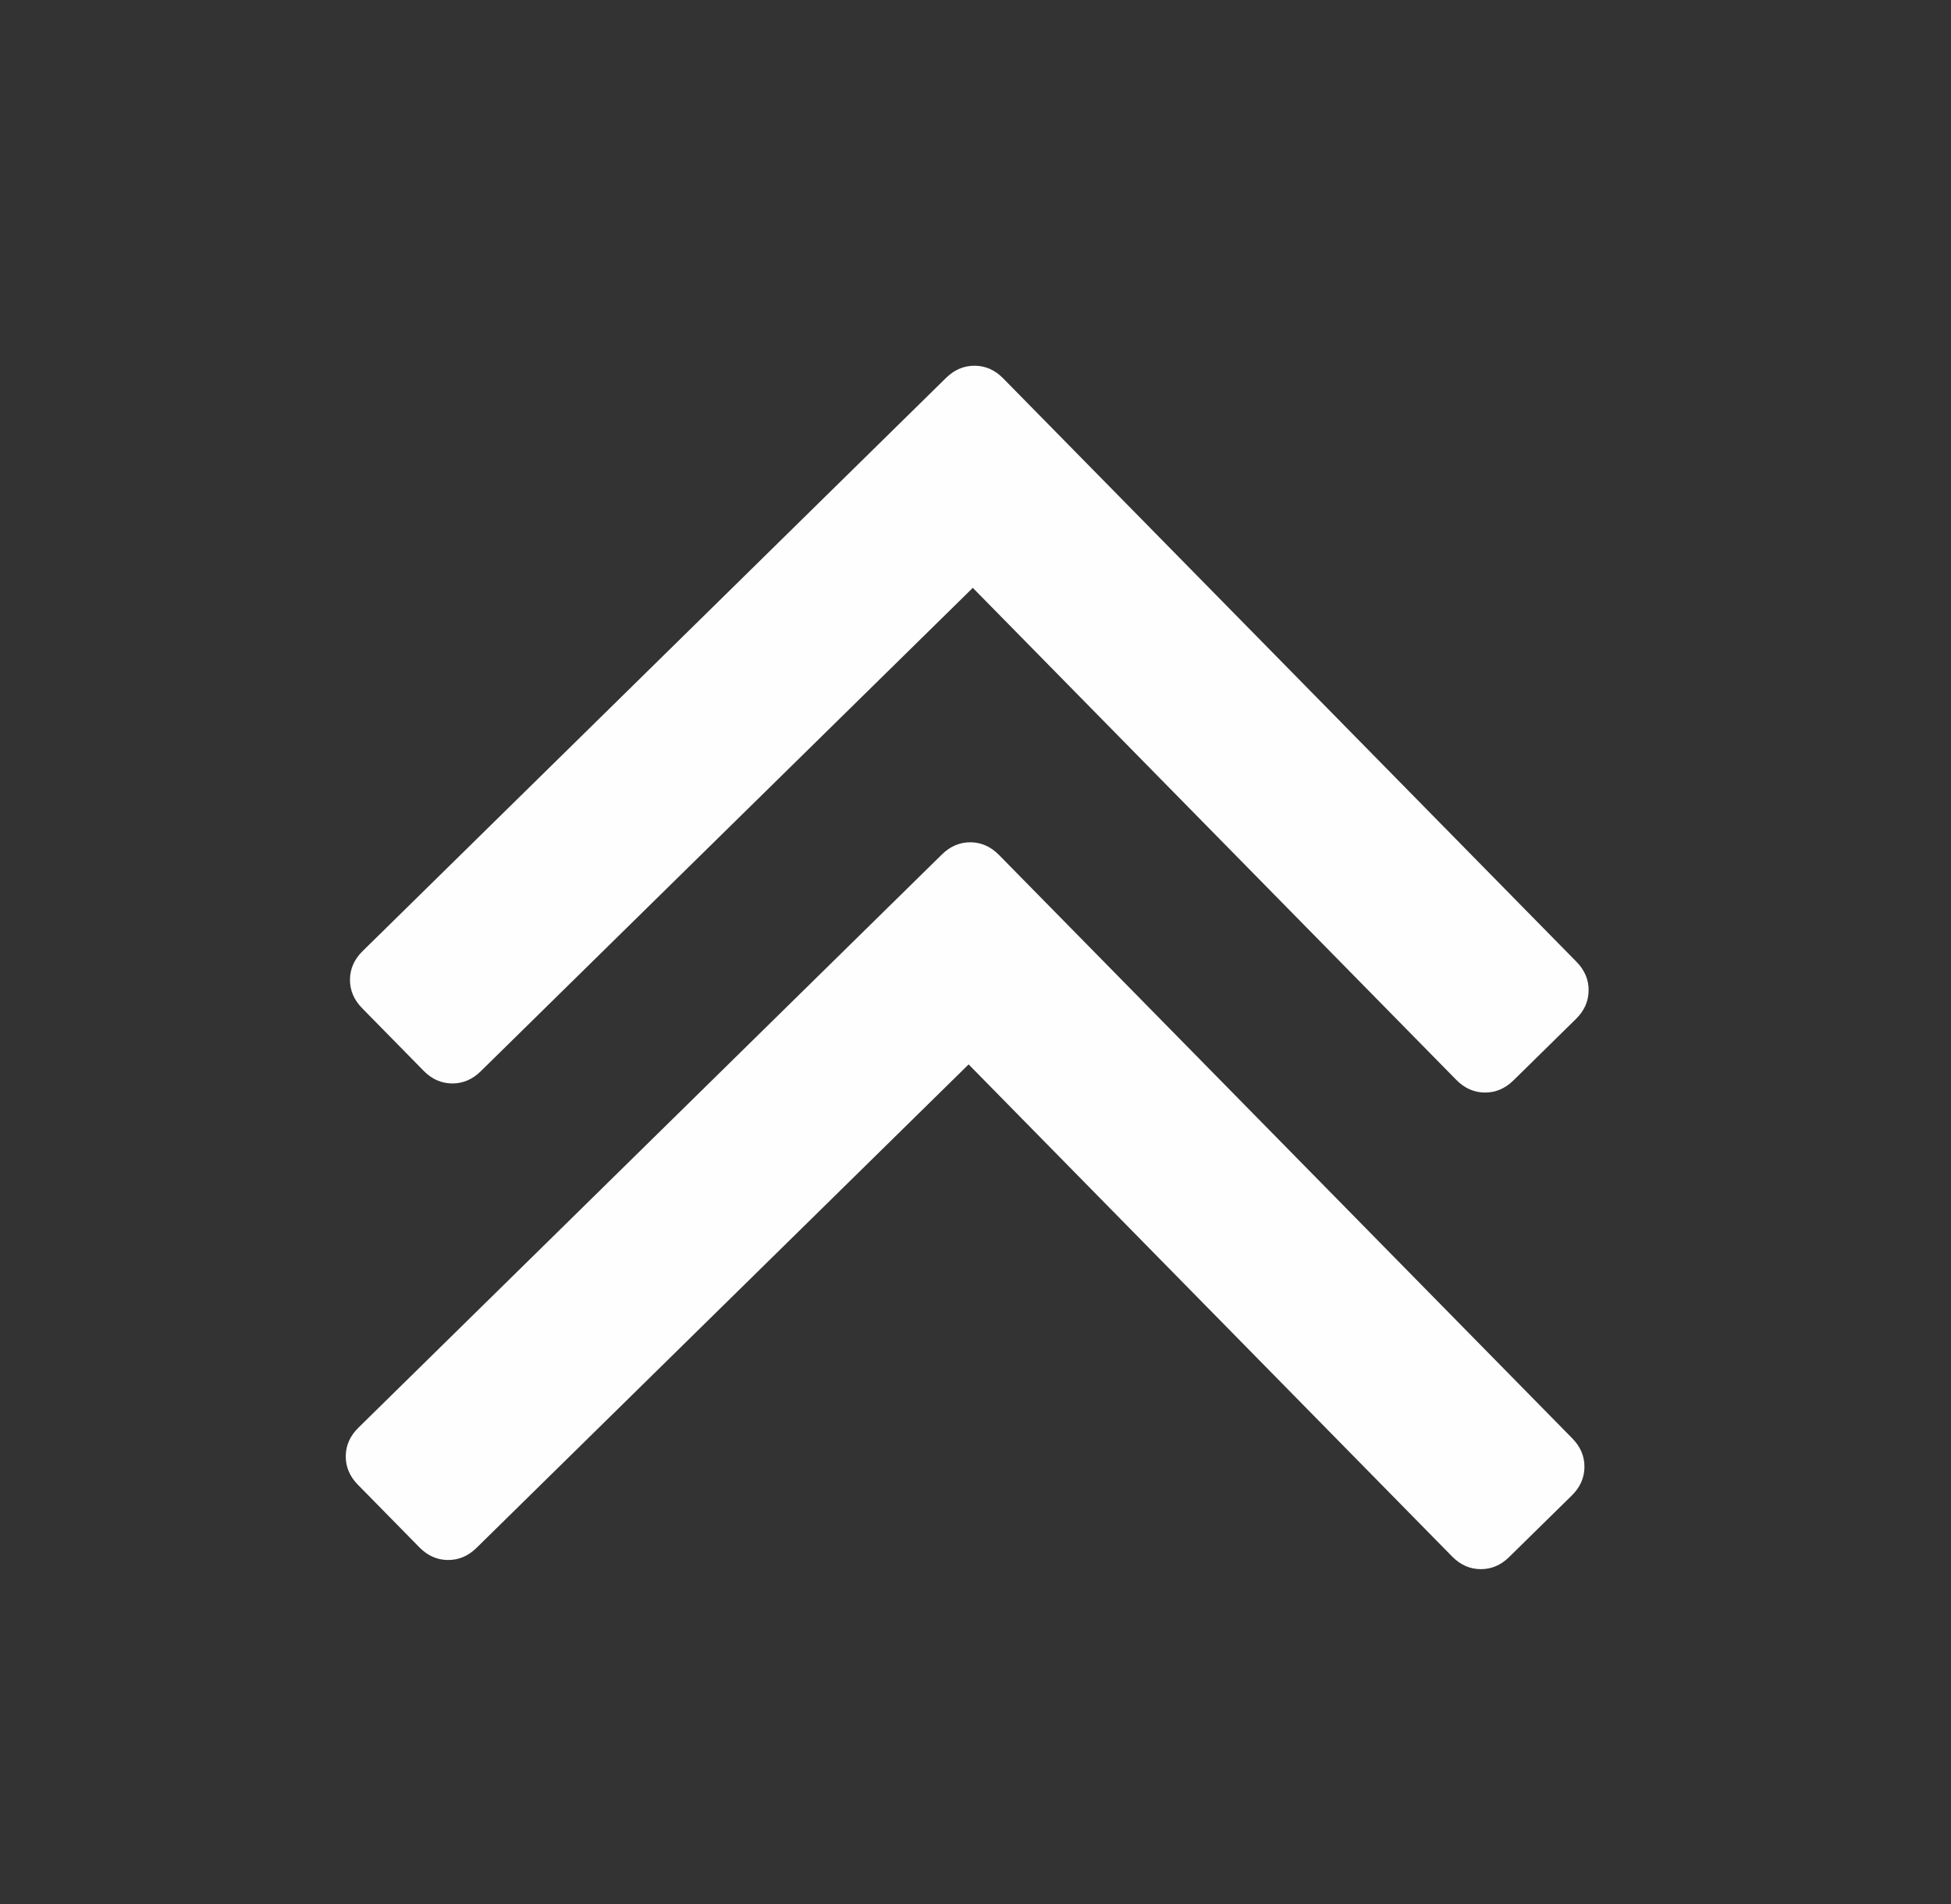 <svg width="42" height="41" viewBox="0 0 42 41" fill="none" xmlns="http://www.w3.org/2000/svg">
<rect x="0" y="0" width="42" height="41" fill="#333333" stroke="none"/>
<g clip-path="url(#clip0)">
<path d="M9.12 23.054C9.296 23.233 9.5 23.324 9.732 23.326C9.963 23.328 10.169 23.241 10.349 23.064L20.942 12.656L31.351 23.25C31.527 23.429 31.731 23.52 31.963 23.522C32.194 23.524 32.4 23.437 32.58 23.261L33.928 21.936C34.107 21.76 34.197 21.555 34.199 21.324C34.201 21.093 34.114 20.887 33.938 20.707L21.596 8.146C21.42 7.966 21.216 7.876 20.984 7.874C20.753 7.872 20.547 7.959 20.367 8.135L7.806 20.477C7.627 20.653 7.536 20.857 7.534 21.089C7.532 21.32 7.619 21.526 7.796 21.706L9.12 23.054Z" fill="#FEFEFE"/>
<path d="M21.506 18.407C21.329 18.227 21.125 18.136 20.894 18.134C20.663 18.132 20.457 18.219 20.277 18.396L7.716 30.737C7.536 30.914 7.445 31.118 7.443 31.35C7.441 31.581 7.529 31.787 7.705 31.966L9.029 33.314C9.206 33.494 9.41 33.584 9.641 33.586C9.873 33.588 10.079 33.501 10.258 33.325L20.852 22.916L31.26 33.51C31.437 33.69 31.641 33.781 31.872 33.783C32.104 33.785 32.31 33.698 32.489 33.521L33.837 32.197C34.017 32.02 34.107 31.816 34.109 31.585C34.111 31.353 34.024 31.148 33.848 30.968L21.506 18.407Z" fill="#FEFEFE"/>
</g>
<defs>
<clipPath id="clip0">
<rect width="26.667" height="26.667" fill="white" transform="translate(7.655 7.329) rotate(0.505)"/>
</clipPath>
</defs>
</svg>
